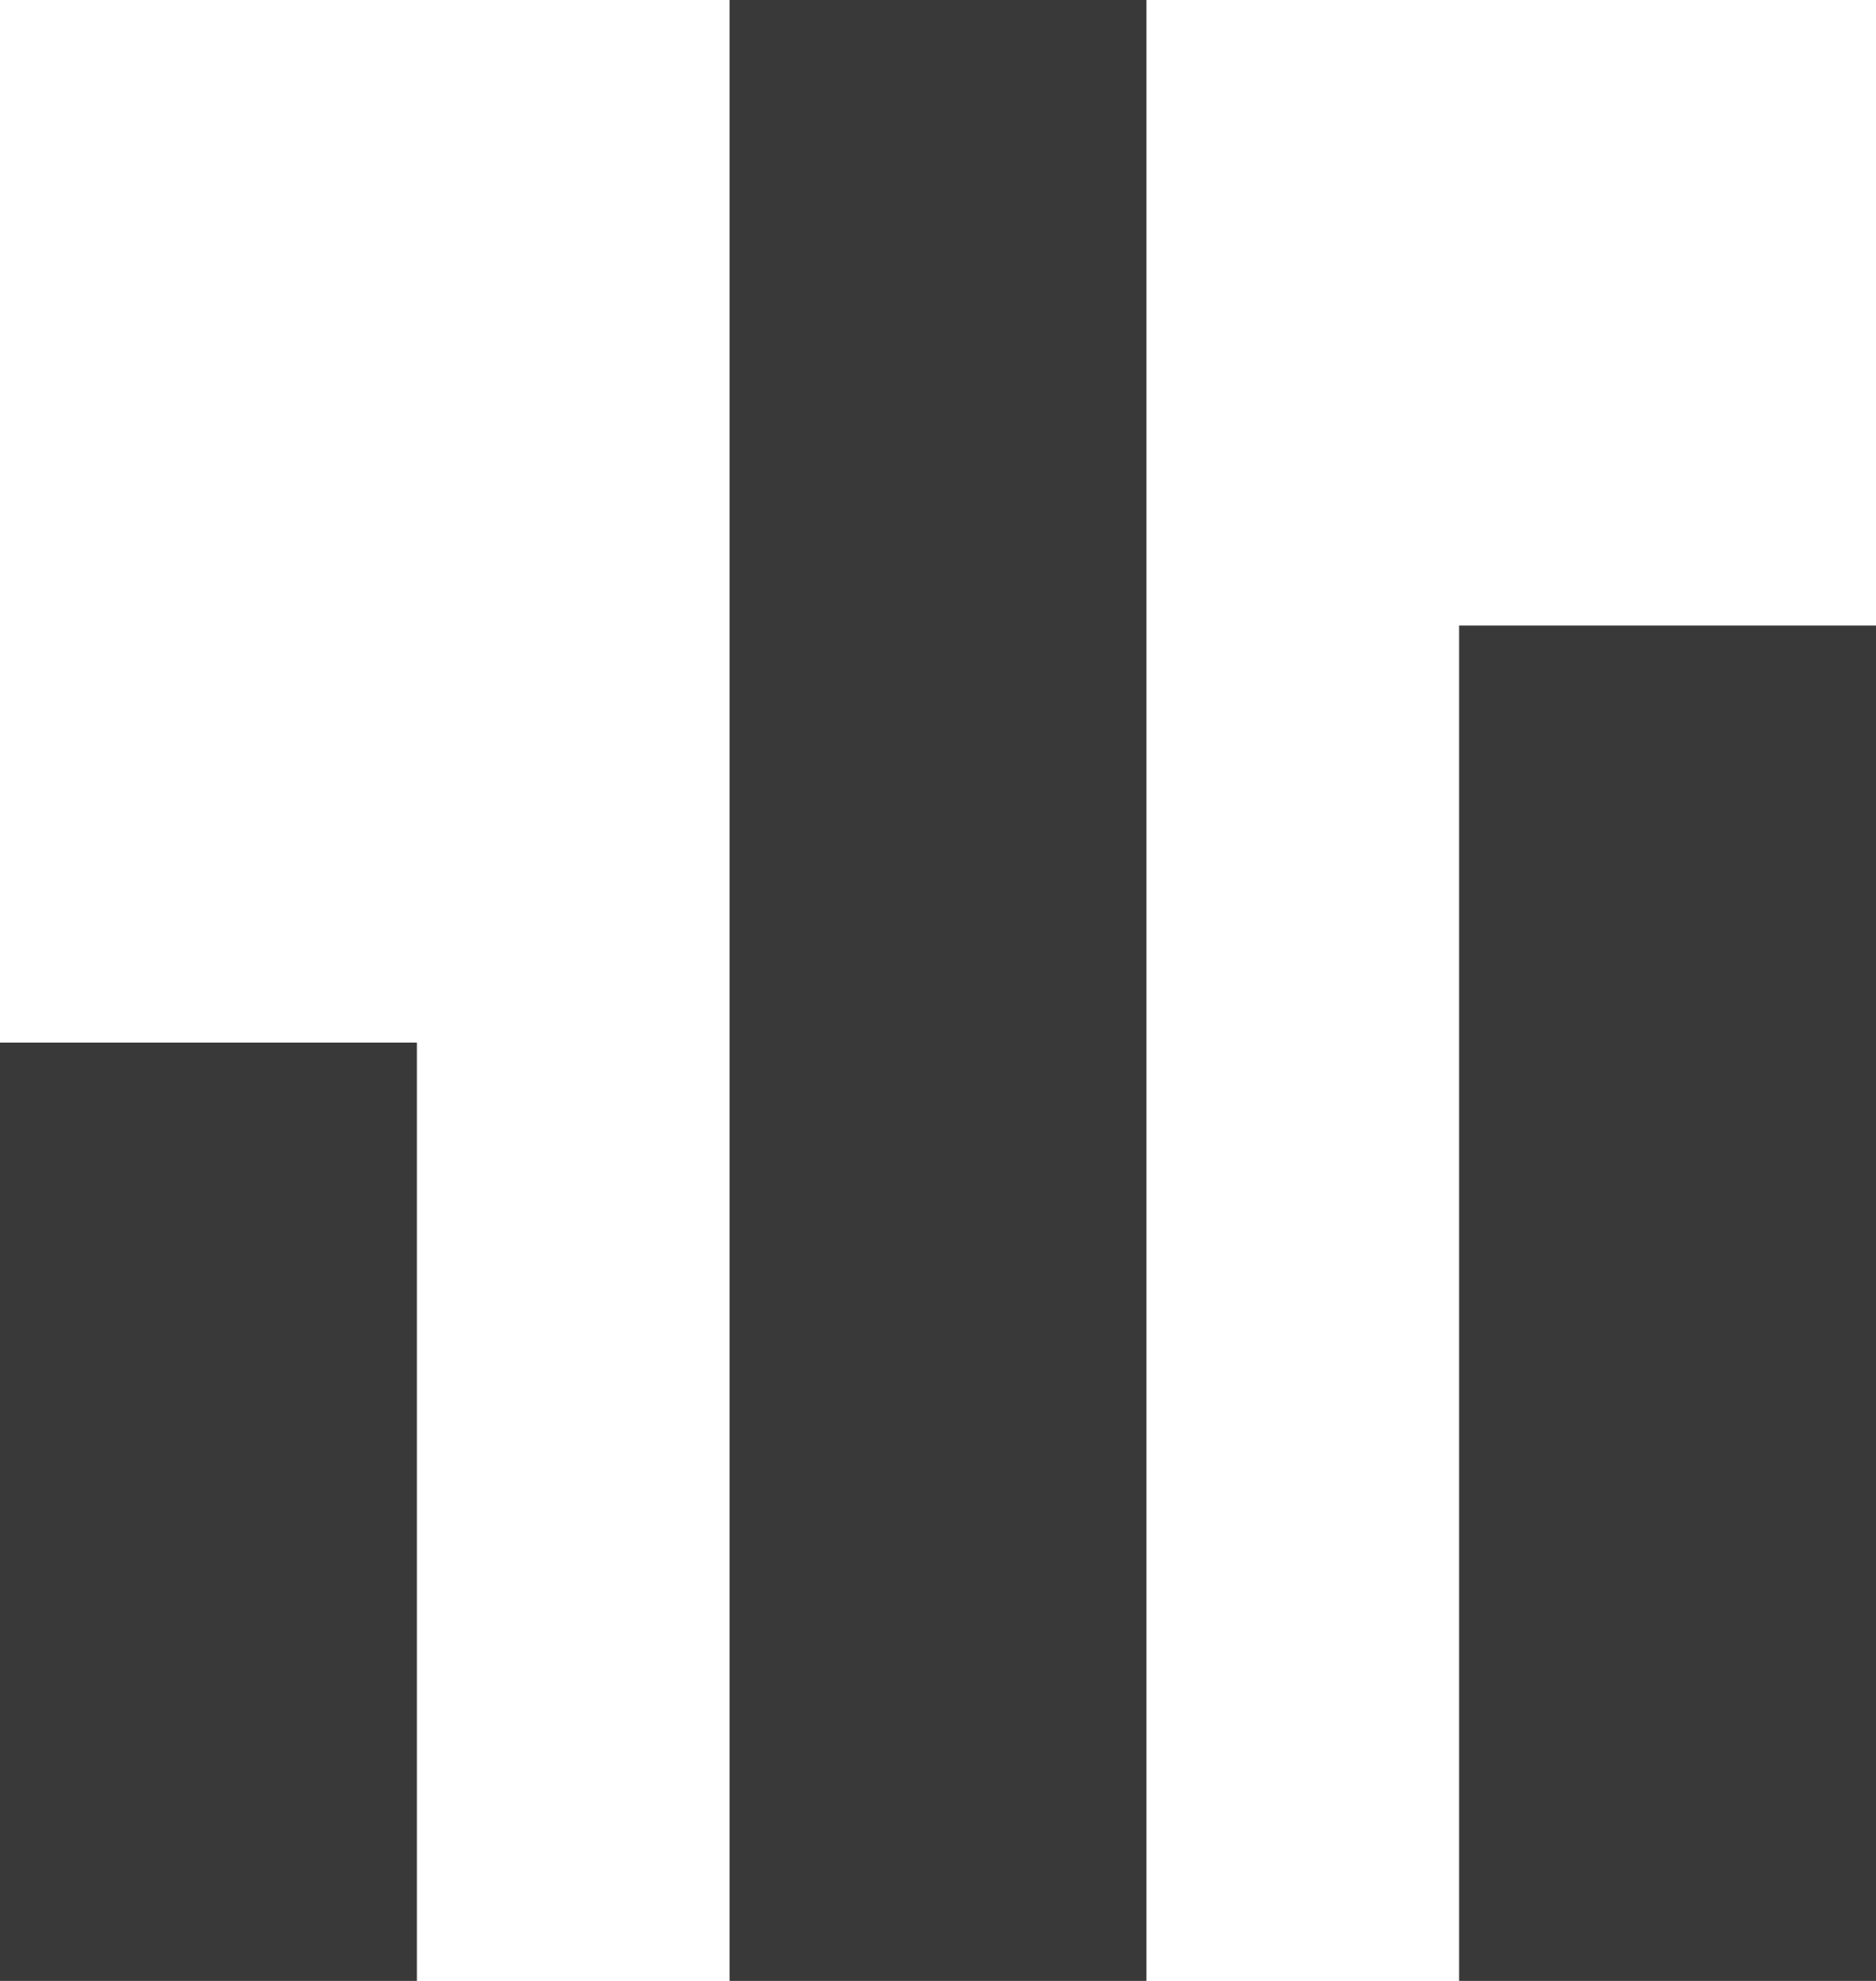 <svg width="18" height="19" viewBox="0 0 18 19" fill="none" xmlns="http://www.w3.org/2000/svg">
<rect x="7" width="4" height="19" fill="#393939"/>
<rect x="14" y="6" width="4" height="13" fill="#393939"/>
<rect y="10" width="4" height="9" fill="#393939"/>
</svg>
